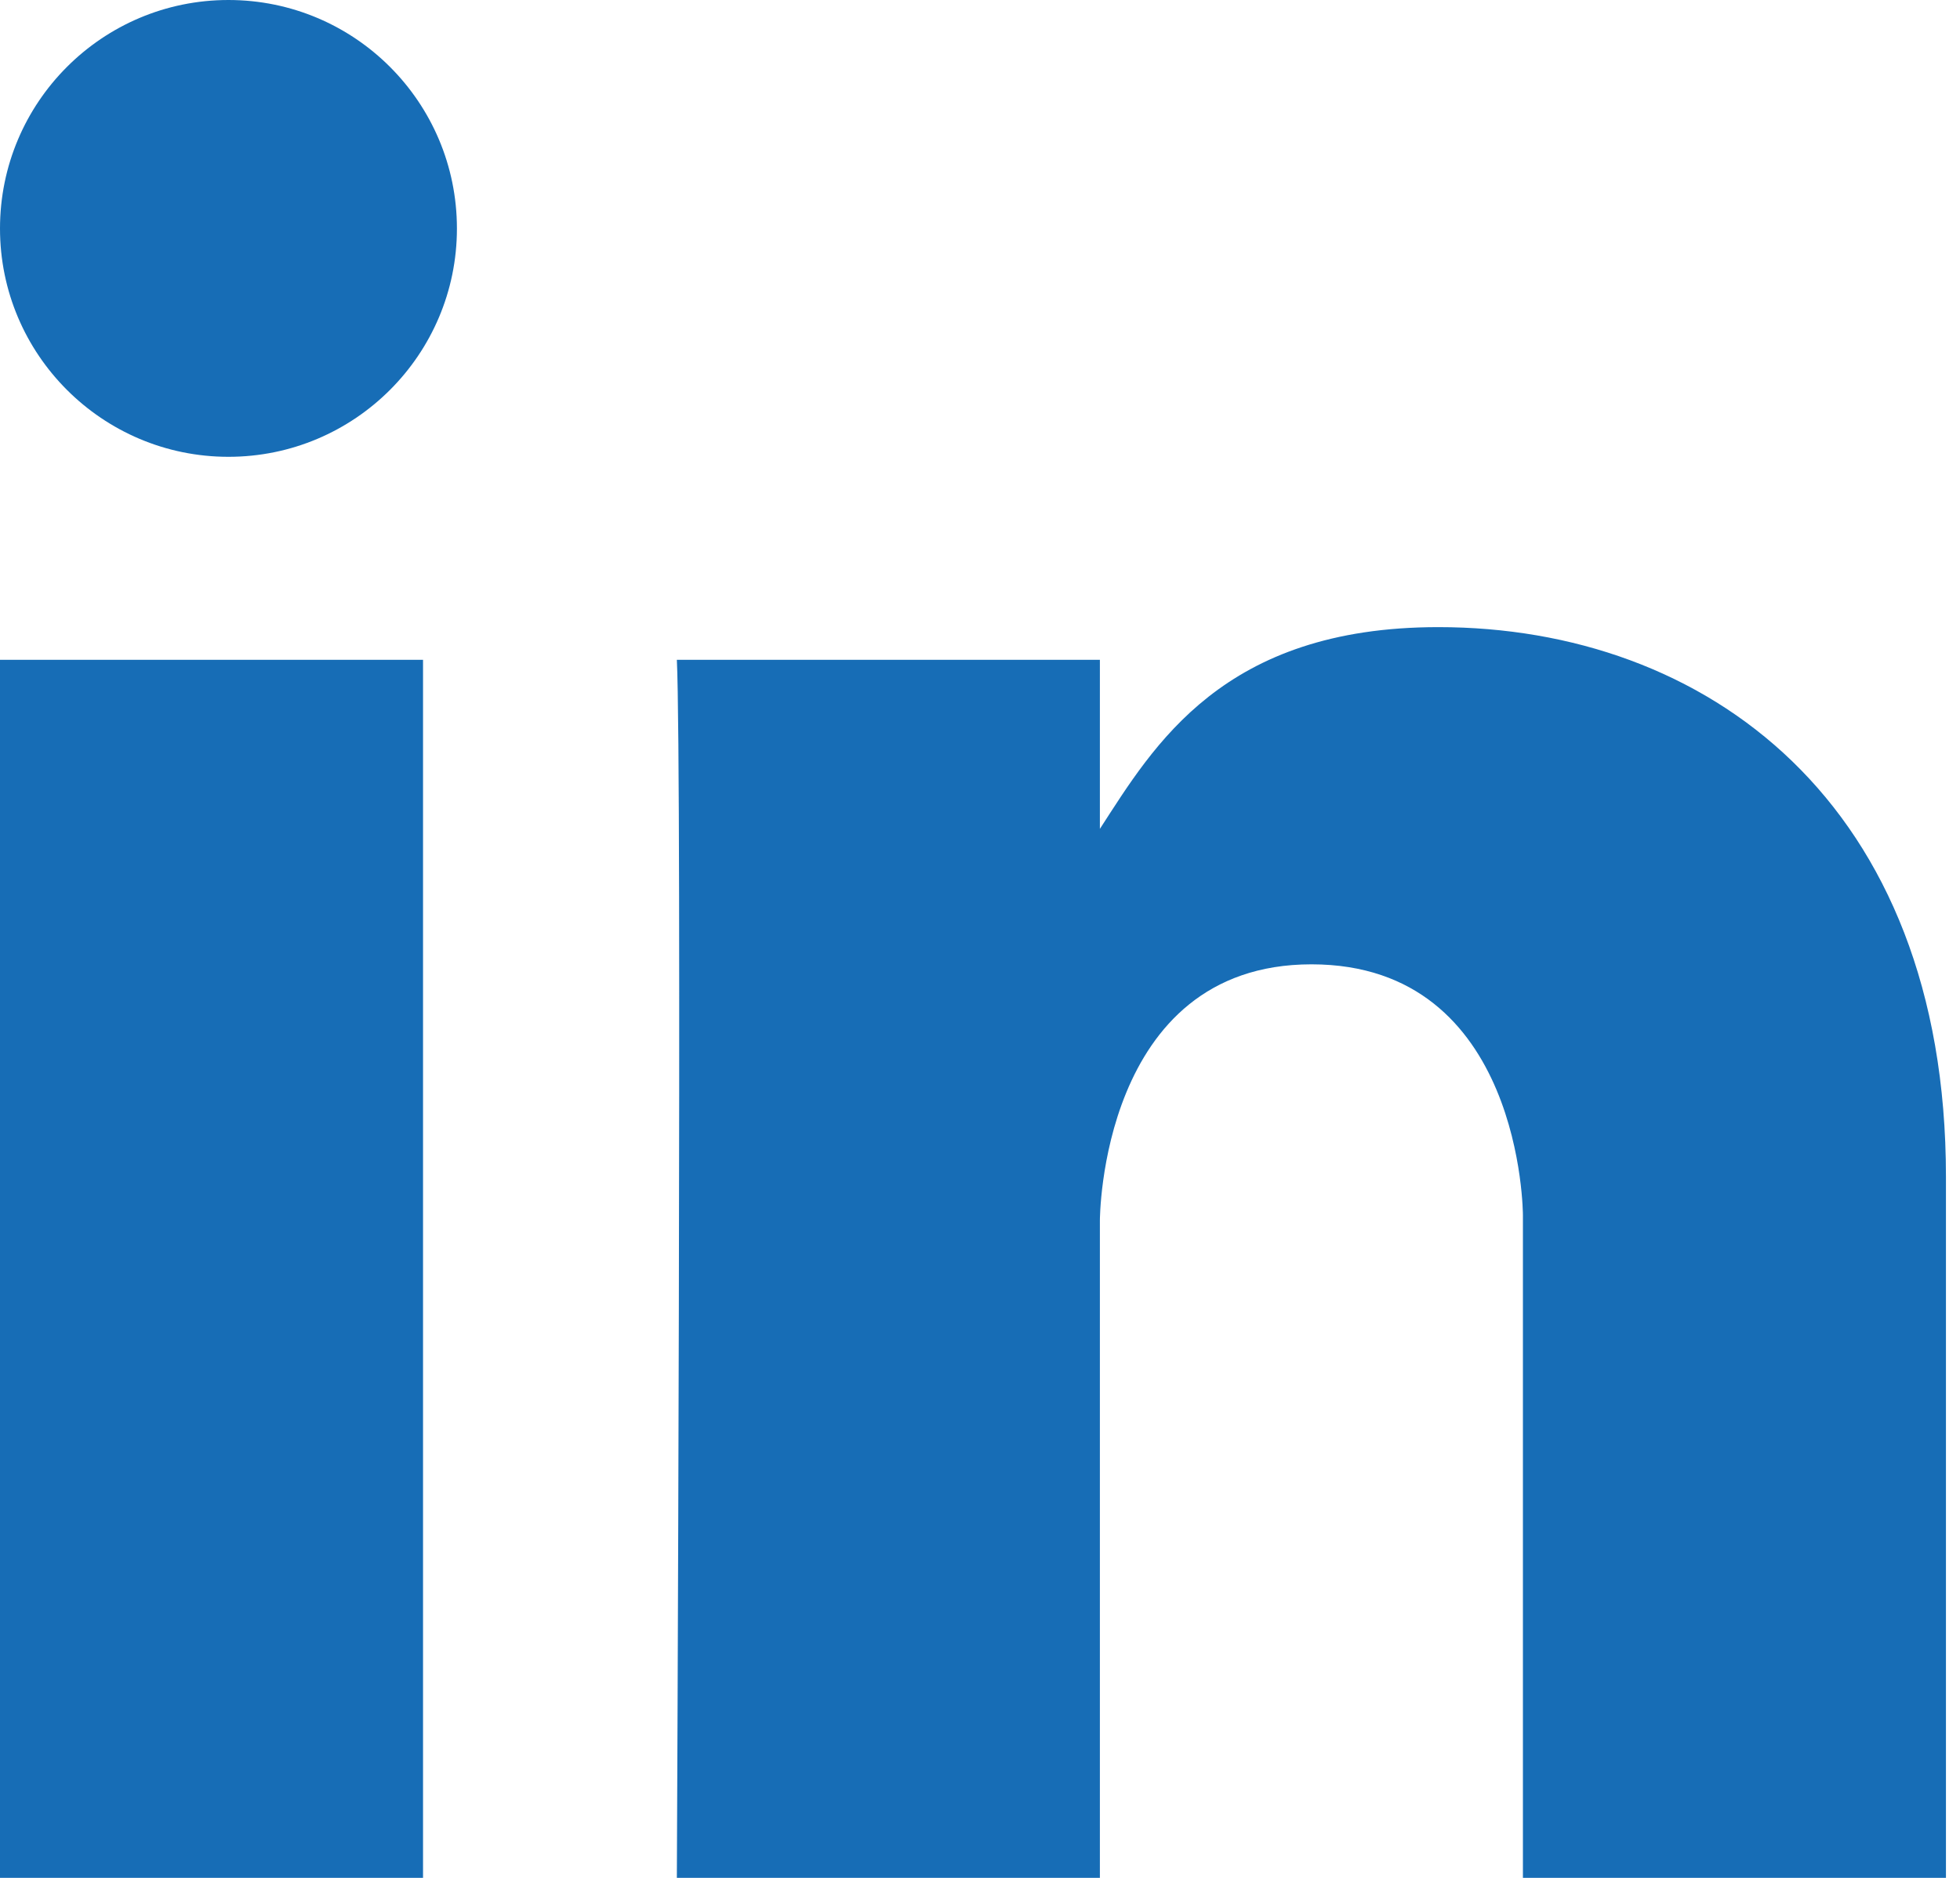 <?xml version="1.0" encoding="UTF-8"?>
<svg width="24px" height="23px" viewBox="0 0 24 23" version="1.1" xmlns="http://www.w3.org/2000/svg" xmlns:xlink="http://www.w3.org/1999/xlink">
    <!-- Generator: Sketch 49.3 (51167) - http://www.bohemiancoding.com/sketch -->
    <title>linkedin</title>
    <desc>Created with Sketch.</desc>
    <defs></defs>
    <g id="Symbols" stroke="none" stroke-width="1" fill="none" fill-rule="evenodd">
        <g id="desktop/navigation/social/video_blu" transform="translate(-90, 0)" fill="#176DB6">
            <g id="Social">
                <path d="M113.828,23 L108.648,23 L108.648,14.884 C108.648,14.884 108.648,11.811 106.059,11.811 C103.468,11.811 103.468,14.949 103.468,14.949 L103.468,23 L98.288,23 C98.288,23 98.353,9.43 98.288,8.081 L103.468,8.081 L103.468,10.152 C104.129,9.132 104.972,7.681 107.612,7.681 C110.881,7.681 113.828,9.819 113.828,14.414 L113.828,23 Z M92.797,5.595 C91.253,5.595 90,4.341 90,2.799 C90,1.253 91.253,-1.77635684e-15 92.797,-1.77635684e-15 C94.343,-1.77635684e-15 95.595,1.253 95.595,2.799 C95.595,4.341 94.343,5.595 92.797,5.595 L92.797,5.595 Z M90,23 L95.18,23 L95.18,8.081 L90,8.081 L90,23 Z" id="linkedin"></path>
            </g>
        </g>
    </g>
</svg>